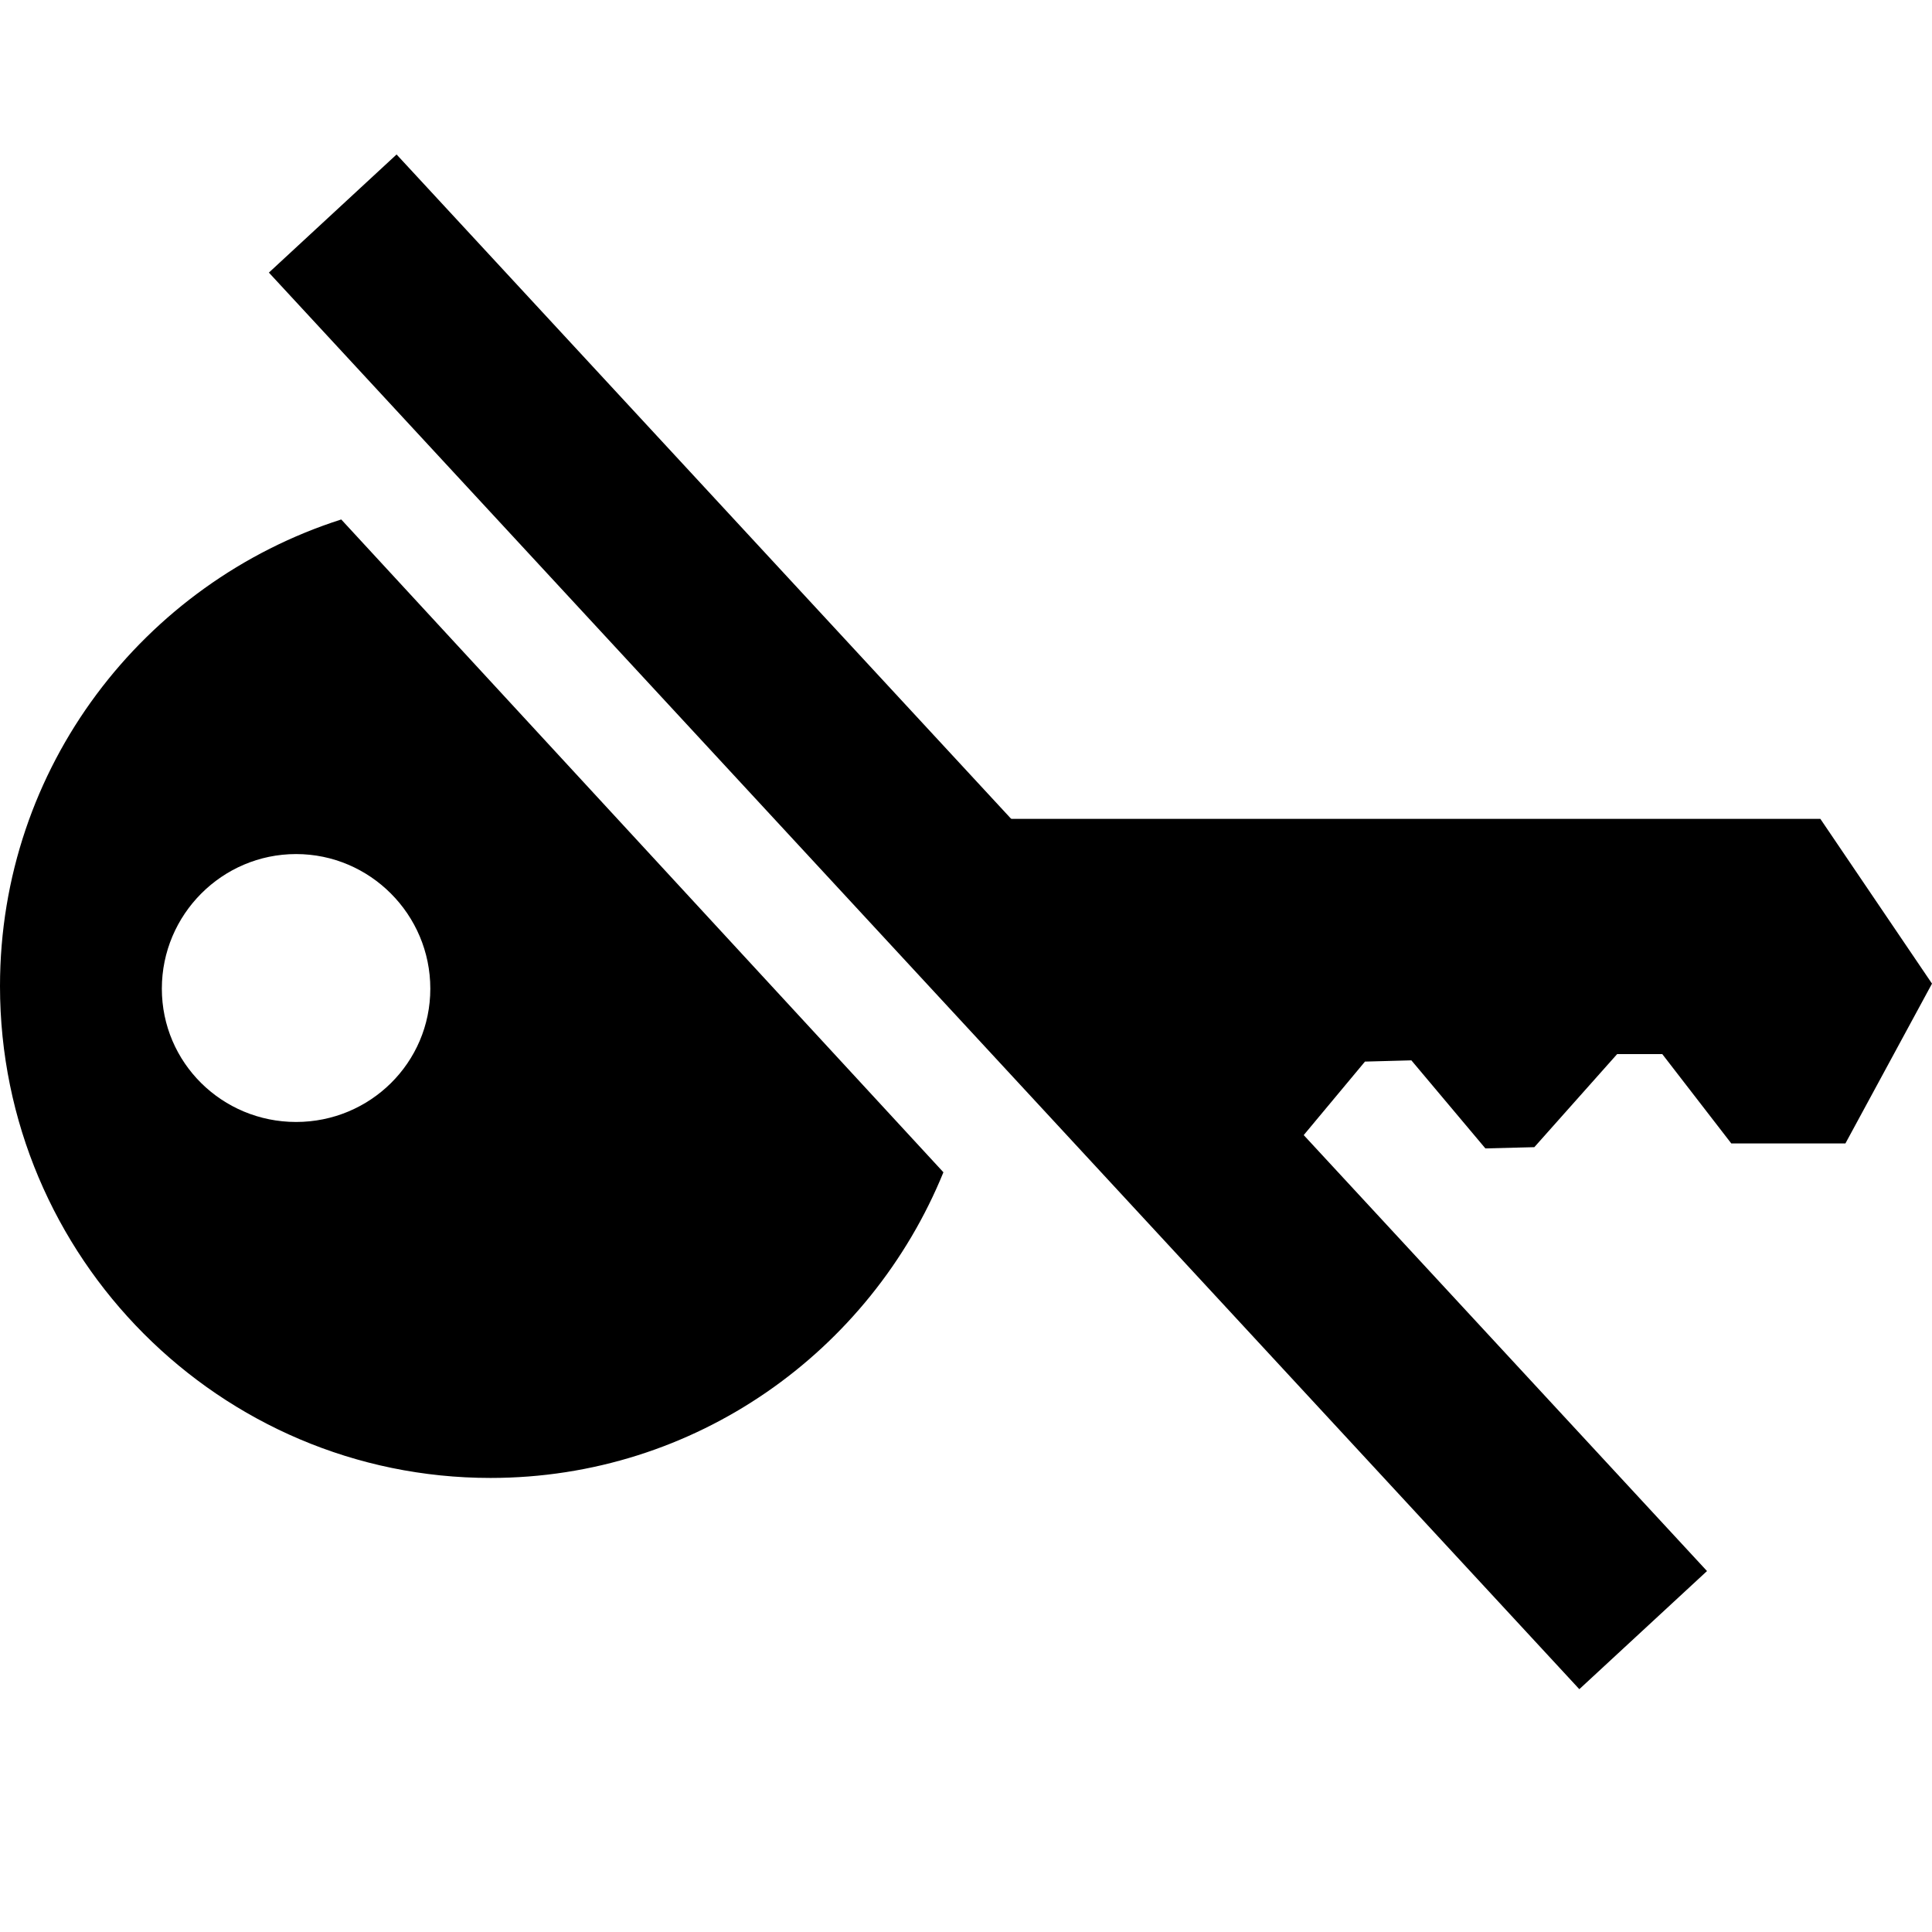 <?xml version="1.0" encoding="UTF-8" standalone="no"?>
<!-- Created with Inkscape (http://www.inkscape.org/) -->

<svg
   xmlns:dc="http://purl.org/dc/elements/1.1/"
   xmlns:cc="http://creativecommons.org/ns#"
   xmlns:rdf="http://www.w3.org/1999/02/22-rdf-syntax-ns#"
   xmlns:svg="http://www.w3.org/2000/svg"
   xmlns="http://www.w3.org/2000/svg"
   xmlns:sodipodi="http://sodipodi.sourceforge.net/DTD/sodipodi-0.dtd"
   xmlns:inkscape="http://www.inkscape.org/namespaces/inkscape"
   id="svg2"
   version="1.1"
   inkscape:version="0.48.4 r9939"
   width="48"
   height="48"
   sodipodi:docname="vpn_disconnected.svg"
   inkscape:export-filename="/home/elijah/dev/leap/leap_assets/svg/android/vpn_connected-2.png"
   inkscape:export-xdpi="90"
   inkscape:export-ydpi="90">
  <defs
     id="defs6" />
  <sodipodi:namedview
     pagecolor="#ffffff"
     bordercolor="#666666"
     borderopacity="1"
     objecttolerance="10"
     gridtolerance="10"
     guidetolerance="10"
     inkscape:pageopacity="0"
     inkscape:pageshadow="2"
     inkscape:window-width="1920"
     inkscape:window-height="1056"
     id="namedview4"
     showgrid="false"
     inkscape:zoom="13.906434"
     inkscape:cx="29.443829"
     inkscape:cy="23.002483"
     inkscape:window-x="1920"
     inkscape:window-y="24"
     inkscape:window-maximized="1"
     inkscape:current-layer="svg2" />
  <path
     style="fill:#000000;fill-opacity:1;stroke:none"
     d="m 13.964,12.438 14.774,16.062 3.429,-0.031 1.745,-2.094 1.153,-0.031 1.839,2.188 1.216,-0.031 2.057,-2.312 1.122,0 1.714,2.219 2.836,0 L 48,24.438 45.226,20.344 l -21.6,0 c -1.503,-4.151 -5.186,-7.25 -9.662,-7.906 z M 8.478,12.906 C 3.568,14.477 0,19.059 0,24.5 0,31.24 5.465,36.719 12.187,36.719 c 5.092,0 9.437,-3.143 11.252,-7.594 L 8.478,12.906 z M 7.356,21.219 c 1.837,0 3.335,1.502 3.335,3.344 0,1.842 -1.498,3.312 -3.335,3.312 -1.837,0 -3.335,-1.471 -3.335,-3.312 0,-1.842 1.498,-3.344 3.335,-3.344 z"
     id="path3017"
     inkscape:connector-curvature="0" />
  <rect
     style="fill:#000000;fill-opacity:1;stroke:none"
     id="rect2982"
     width="47.949"
     height="4.322"
     x="9.509"
     y="-4.627"
     transform="matrix(0.679,0.734,-0.734,0.679,0,0)" />
</svg>
